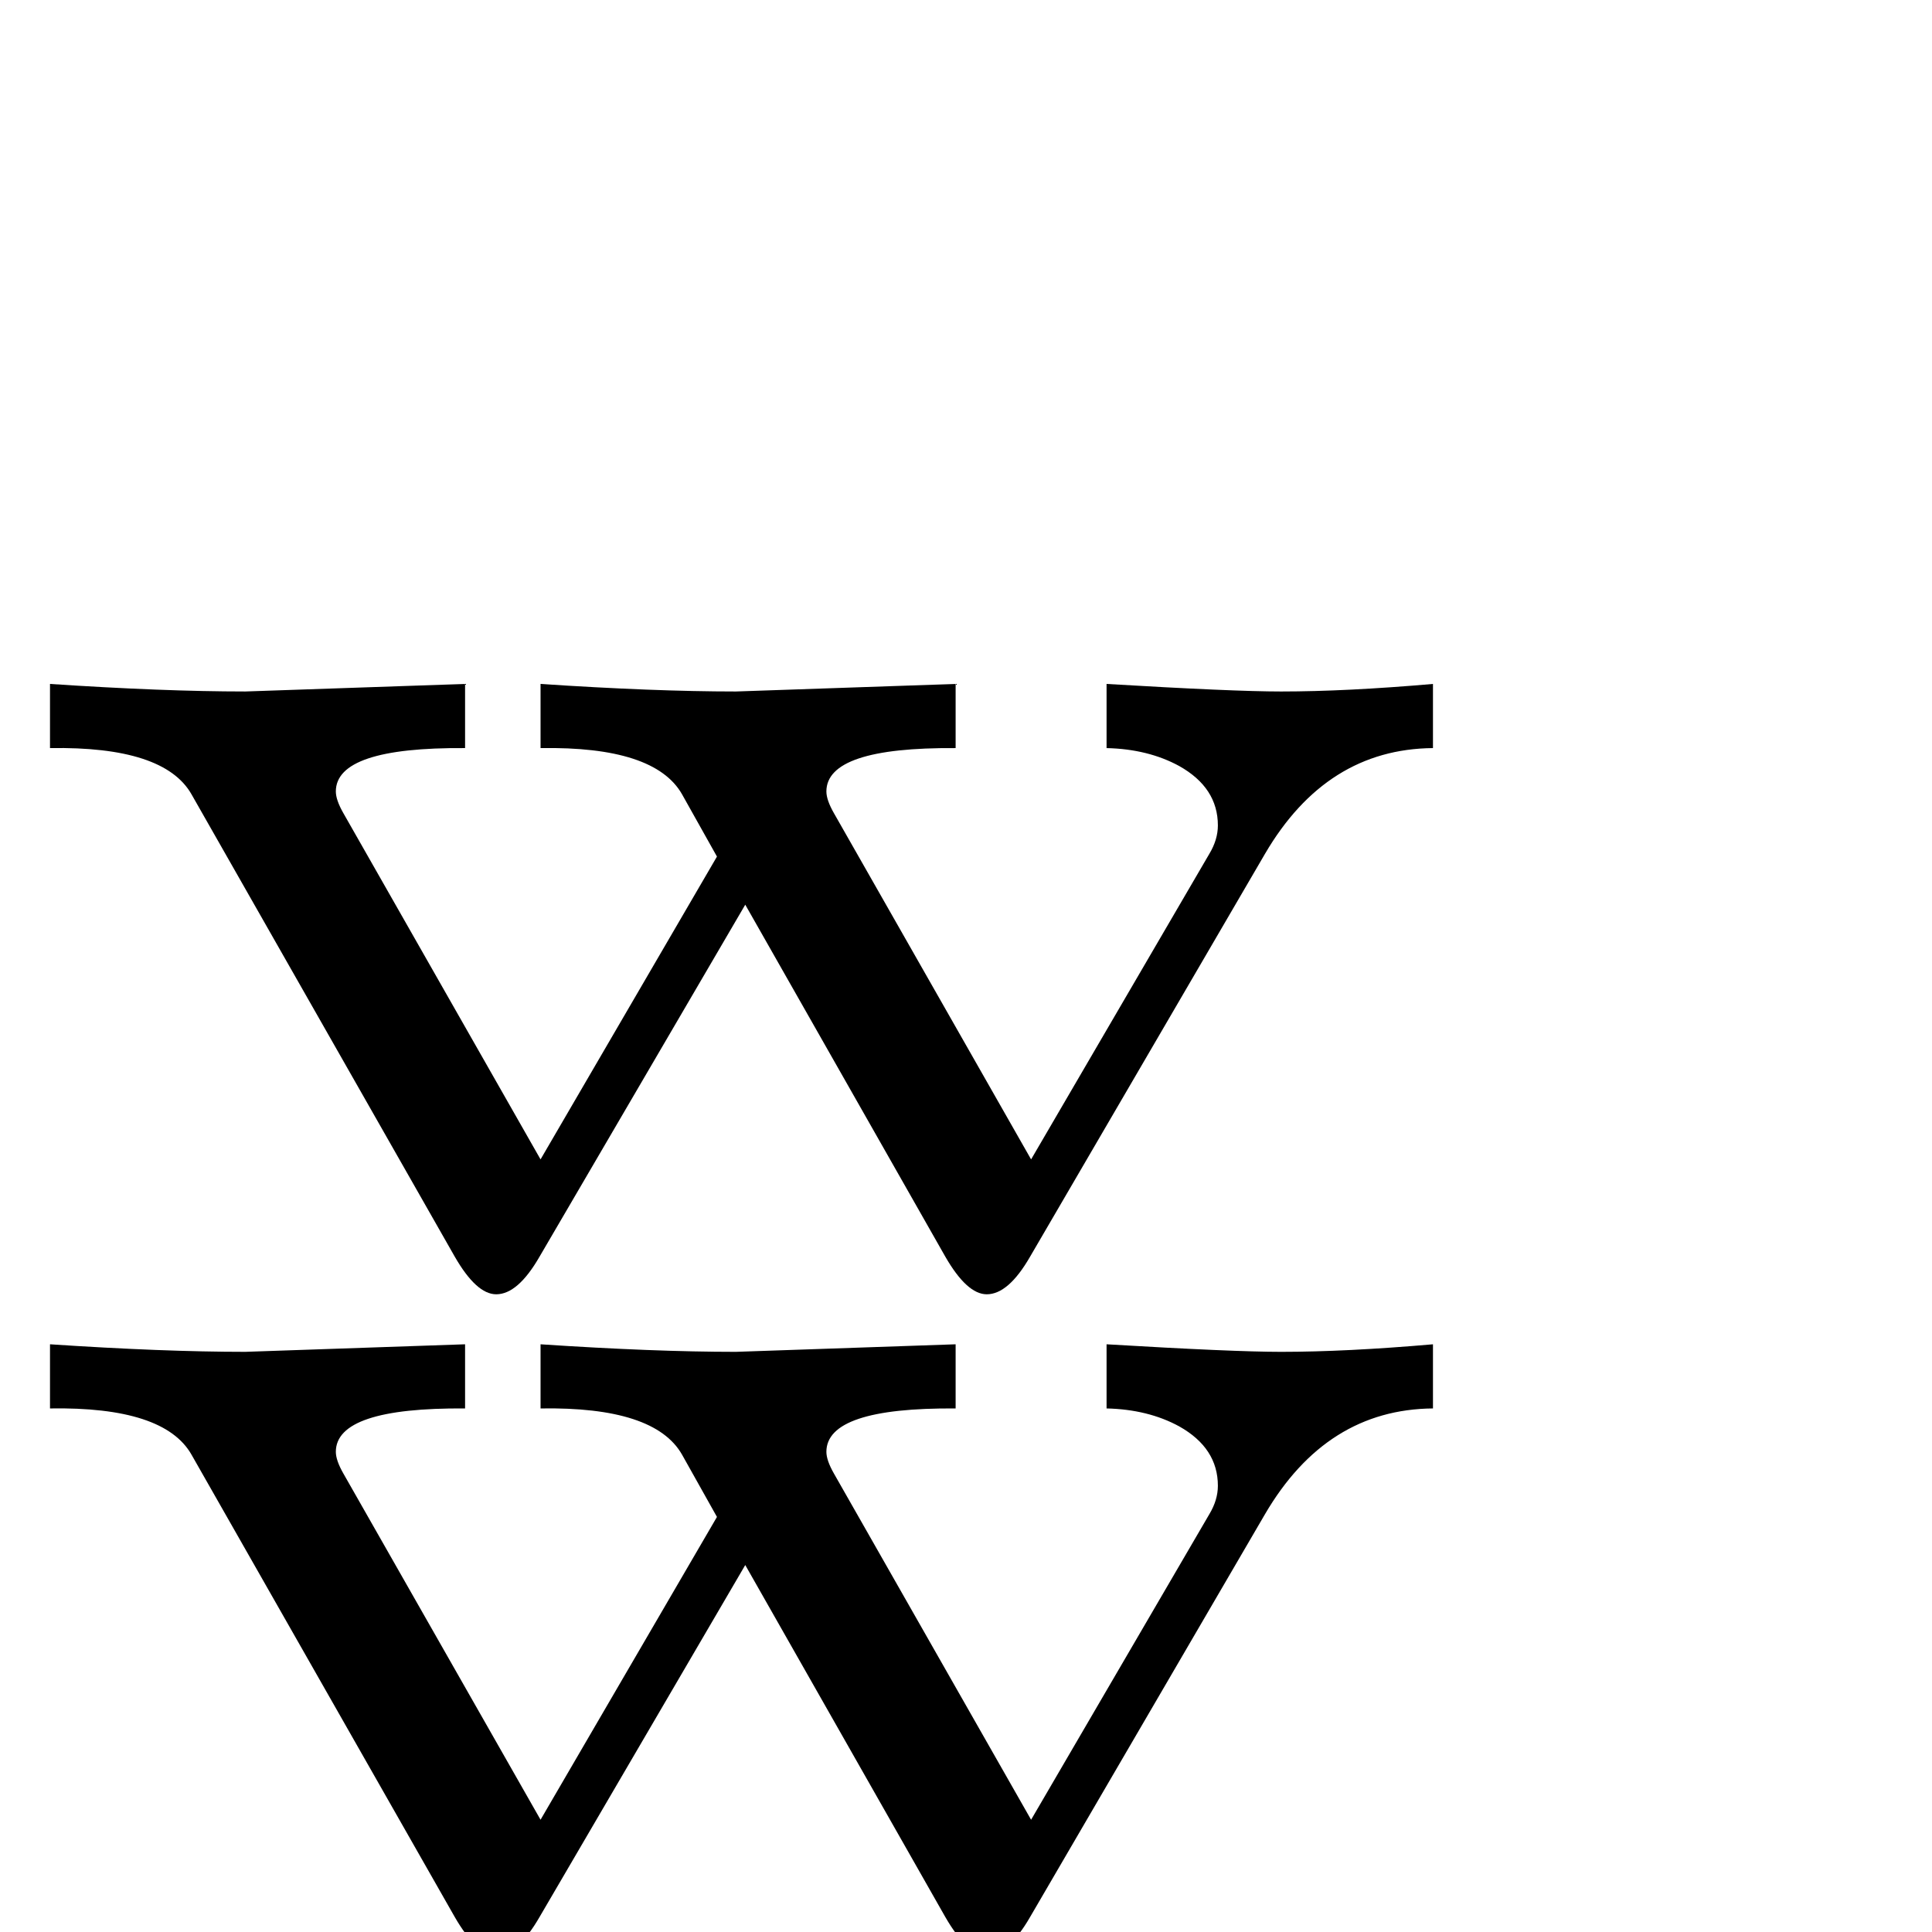 <?xml version="1.0" standalone="no"?>
<!DOCTYPE svg PUBLIC "-//W3C//DTD SVG 1.1//EN" "http://www.w3.org/Graphics/SVG/1.1/DTD/svg11.dtd" >
<svg viewBox="0 -442 2048 2048">
  <g transform="matrix(1 0 0 -1 0 1606)">
   <path fill="currentColor"
d="M1519 1255q-113 -1 -178 -112l-249 -427q-23 -40 -46 -40q-21 0 -44 40l-212 373l-218 -373q-23 -40 -46 -40q-21 0 -44 40l-279 490q-29 51 -150 49v68q120 -8 207 -8q3 0 233 8v-68q-137 1 -137 -46q0 -9 8 -23l209 -367l187 321l-37 66q-29 51 -150 49v68
q120 -8 207 -8q3 0 233 8v-68q-137 1 -137 -46q0 -9 8 -23l209 -367l189 324q9 15 9 30q0 40 -41 63q-33 18 -77 19v68q134 -8 185 -8q69 0 161 8v-68zM1519 555q-113 -1 -178 -112l-249 -427q-23 -40 -46 -40q-21 0 -44 40l-212 373l-218 -373q-23 -40 -46 -40
q-21 0 -44 40l-279 490q-29 51 -150 49v68q120 -8 207 -8q3 0 233 8v-68q-137 1 -137 -46q0 -9 8 -23l209 -367l187 321l-37 66q-29 51 -150 49v68q120 -8 207 -8q3 0 233 8v-68q-137 1 -137 -46q0 -9 8 -23l209 -367l189 324q9 15 9 30q0 40 -41 63q-33 18 -77 19v68
q134 -8 185 -8q69 0 161 8v-68z" />
  </g>

</svg>
